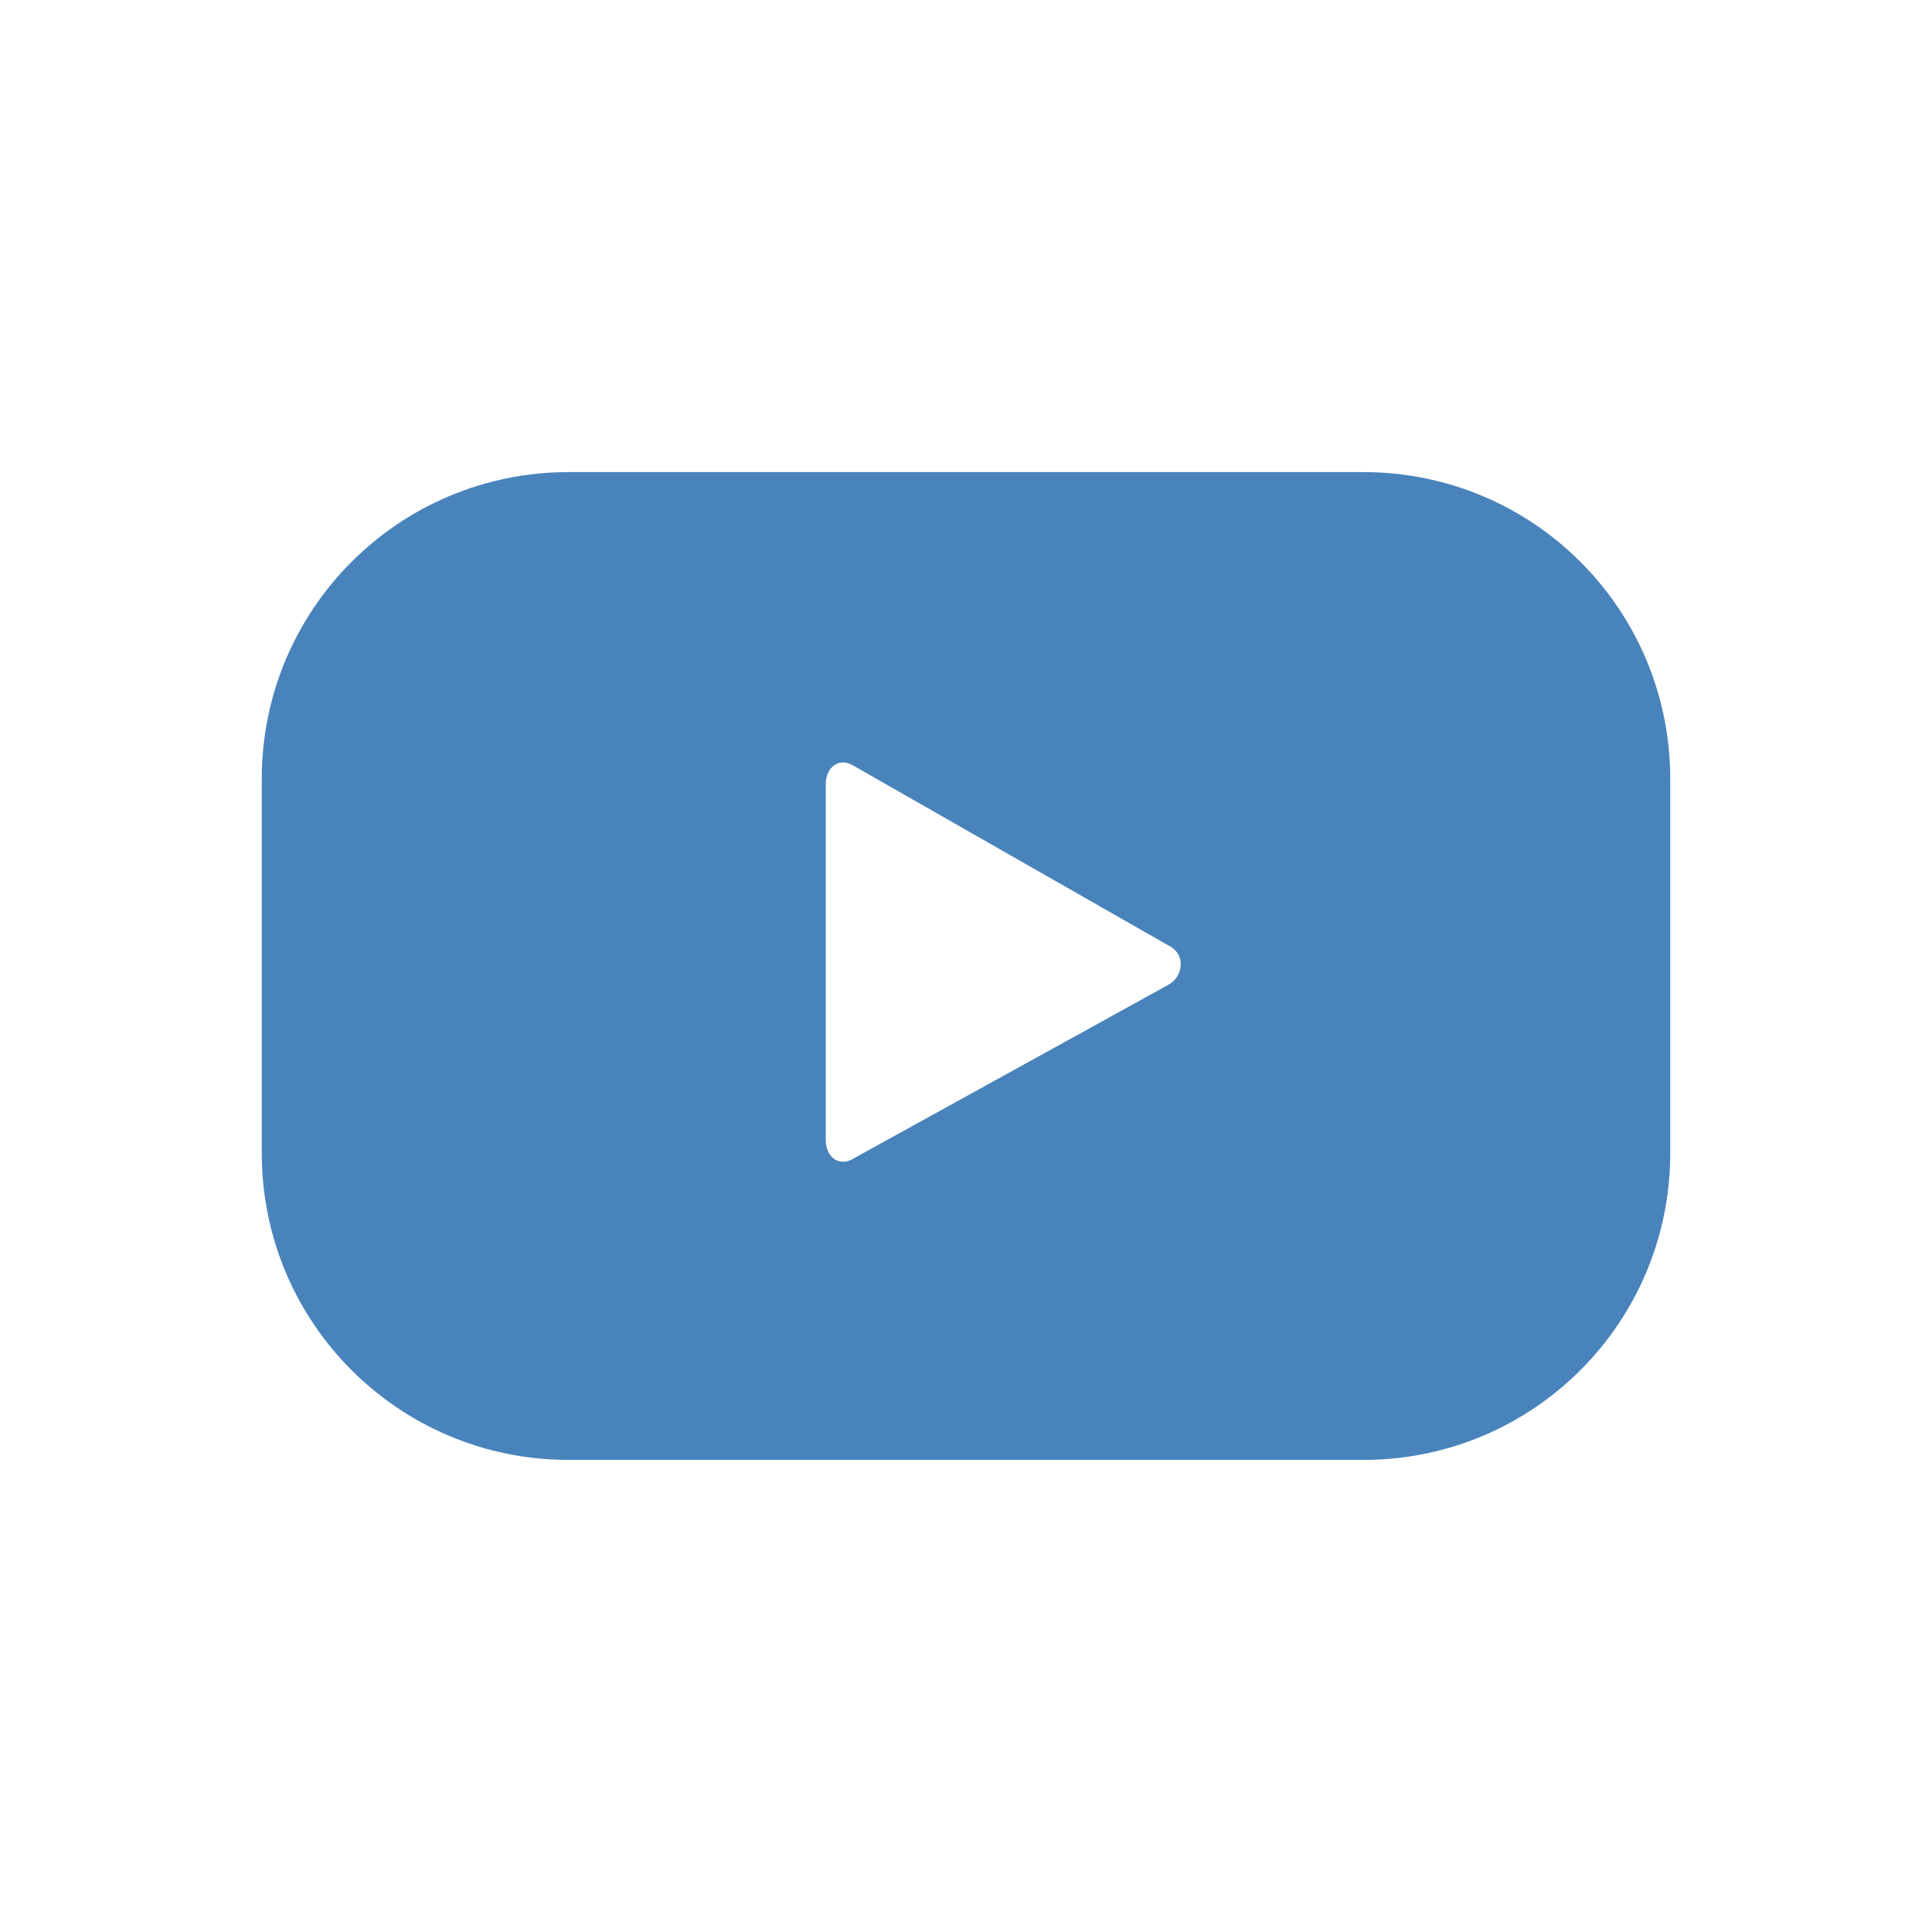 <svg viewBox="0 0 124 124" xmlns="http://www.w3.org/2000/svg"><path d="M107.2 50c0-10.9-8.8-19.7-19.7-19.7h-51c-10.9 0-19.7 8.8-19.7 19.7v24c0 10.9 8.8 19.7 19.7 19.7h51c10.9 0 19.7-8.8 19.7-19.7V50zM75 63.2L54.7 74.4c-.9.5-1.7-.2-1.7-1.2V50.3c0-1 .8-1.7 1.7-1.2l20.5 11.7c.9.6.7 1.9-.2 2.4z" fill="#4983bb"/></svg>
